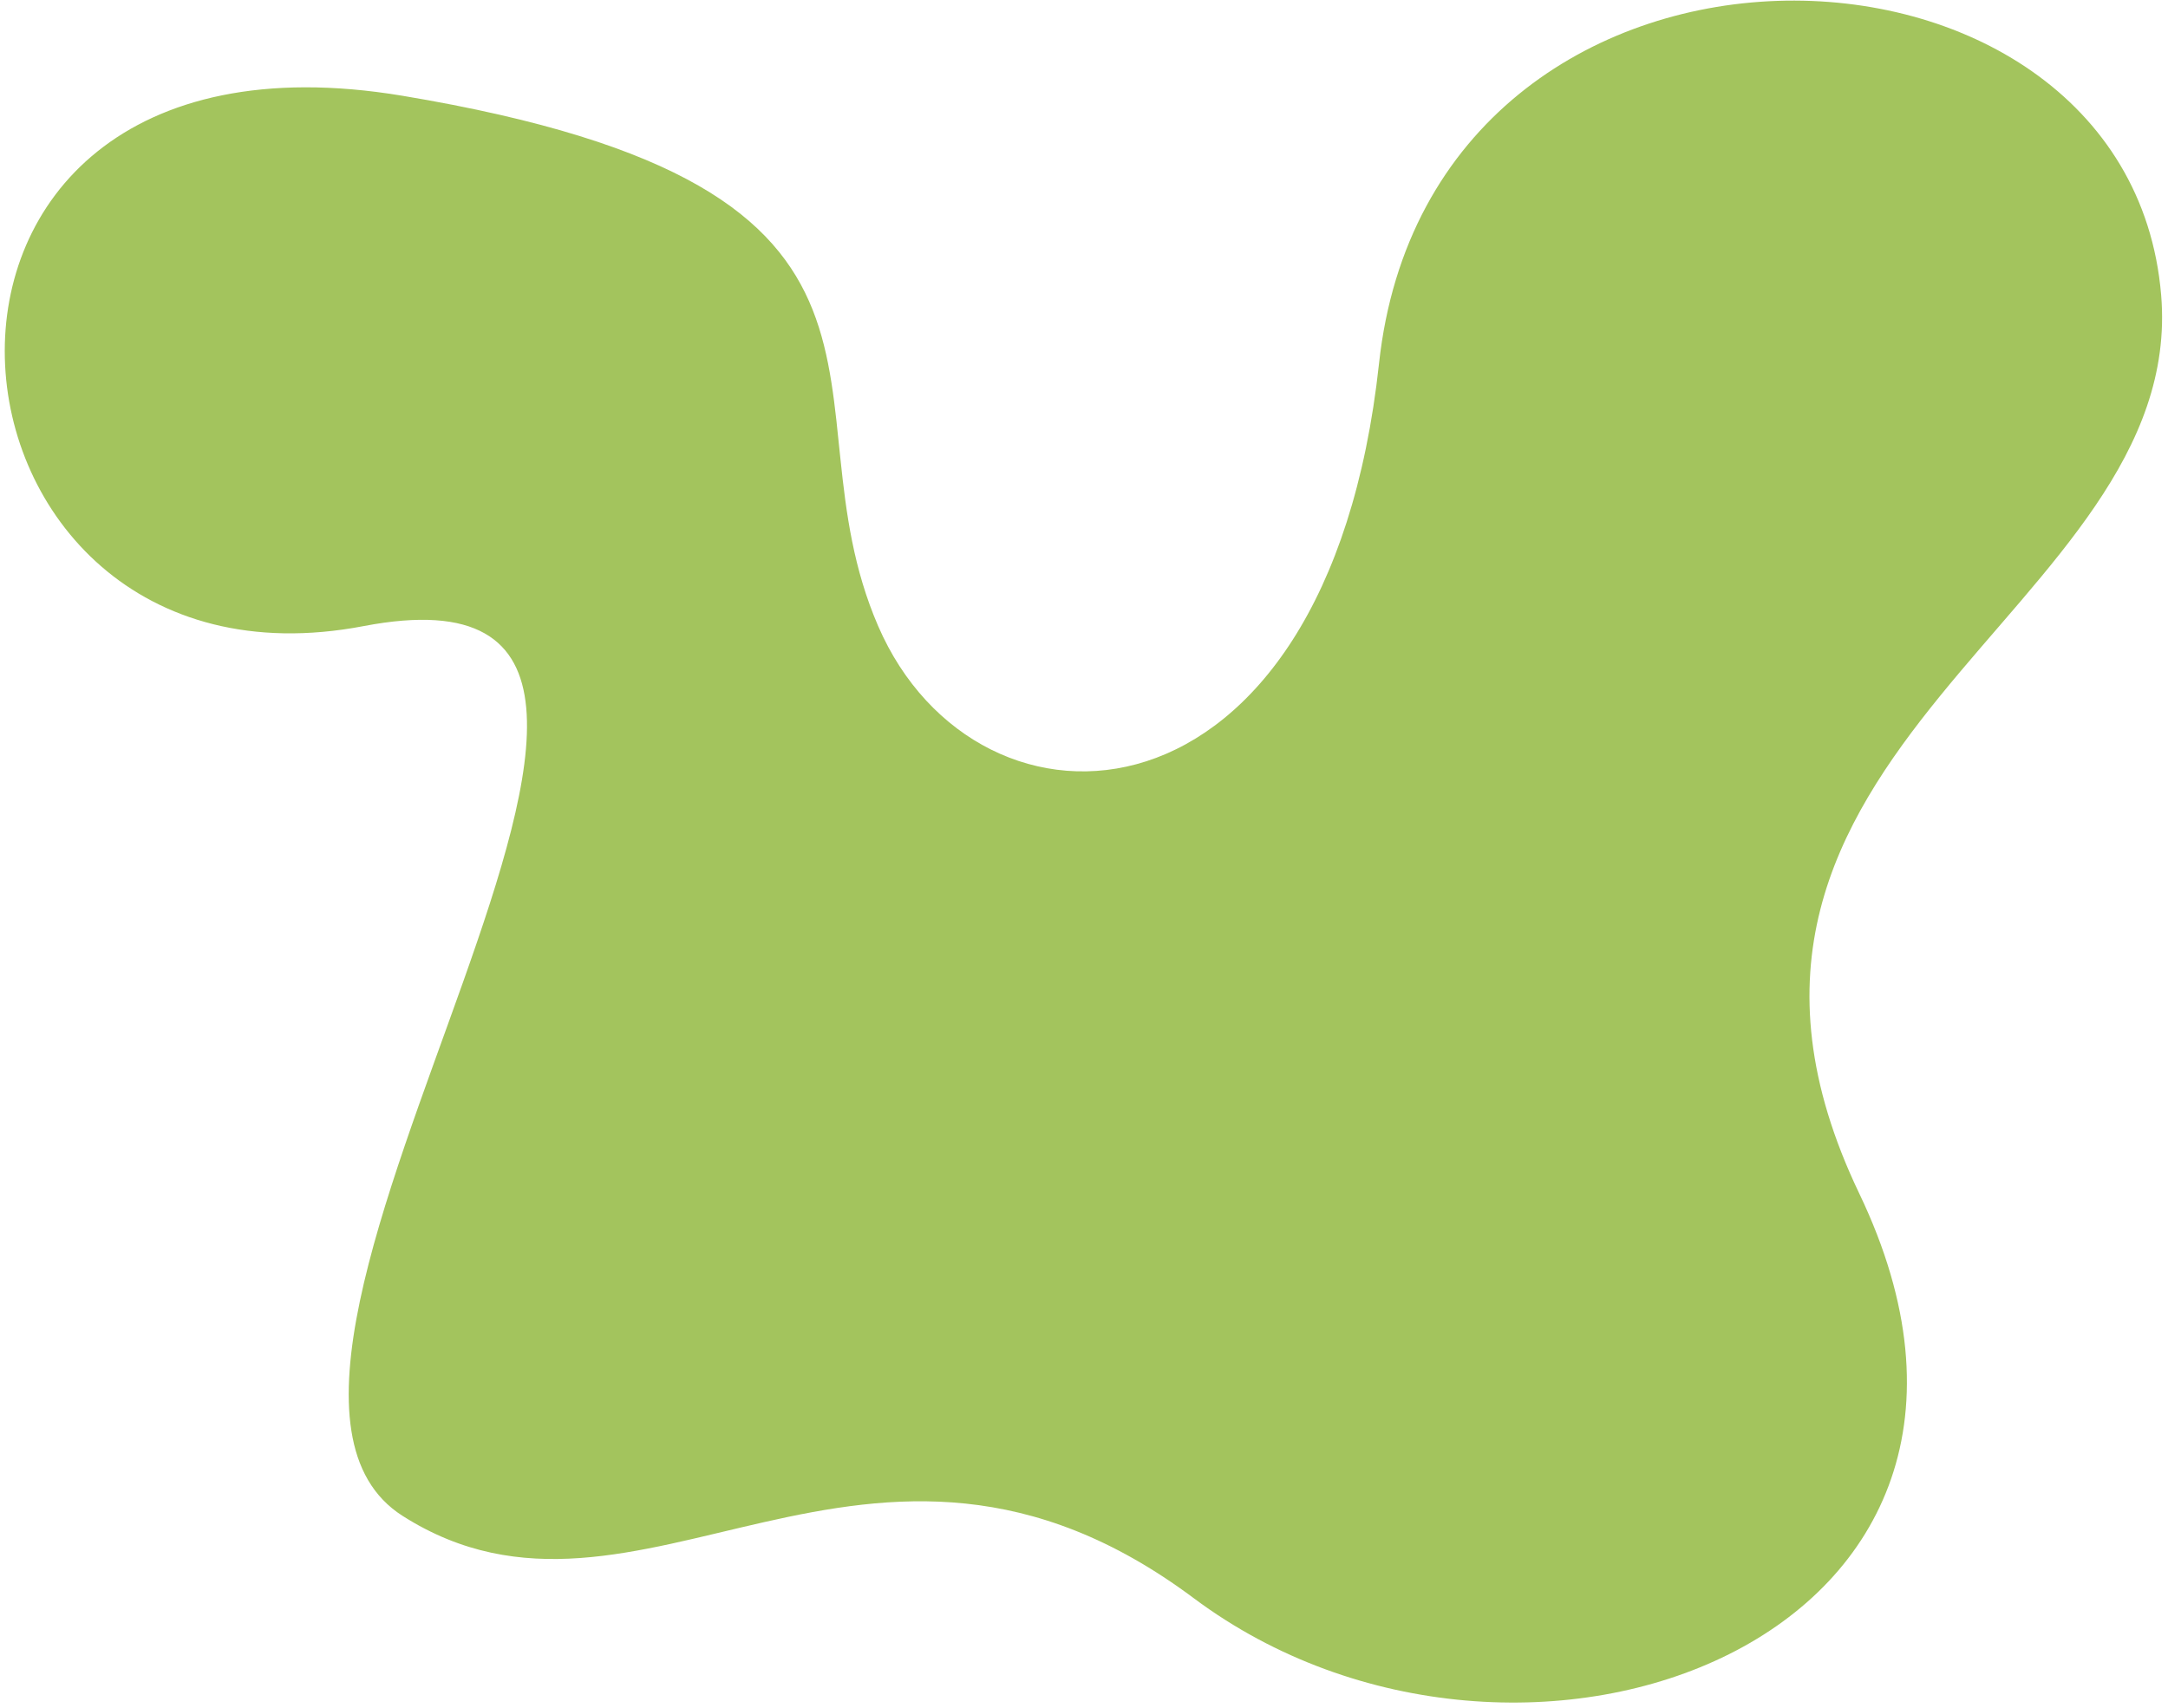 <svg width="316" height="249" viewBox="0 0 316 249" fill="none" xmlns="http://www.w3.org/2000/svg">
<path d="M174 233C126.372 197.424 93.194 242.974 58.681 221C24.168 199.026 118.574 78.722 53 91.278C-12.574 103.835 -22.769 0.363 58.681 13.965C140.131 27.568 113.505 57.795 128 91.278C142.495 124.762 193.407 123.106 201 53C208.593 -17.106 310.168 -14.55 315 43C318.865 89.04 239.938 109.125 271 174C302.062 238.875 221.628 268.576 174 233Z" fill="#A3C45D"/>
</svg>
